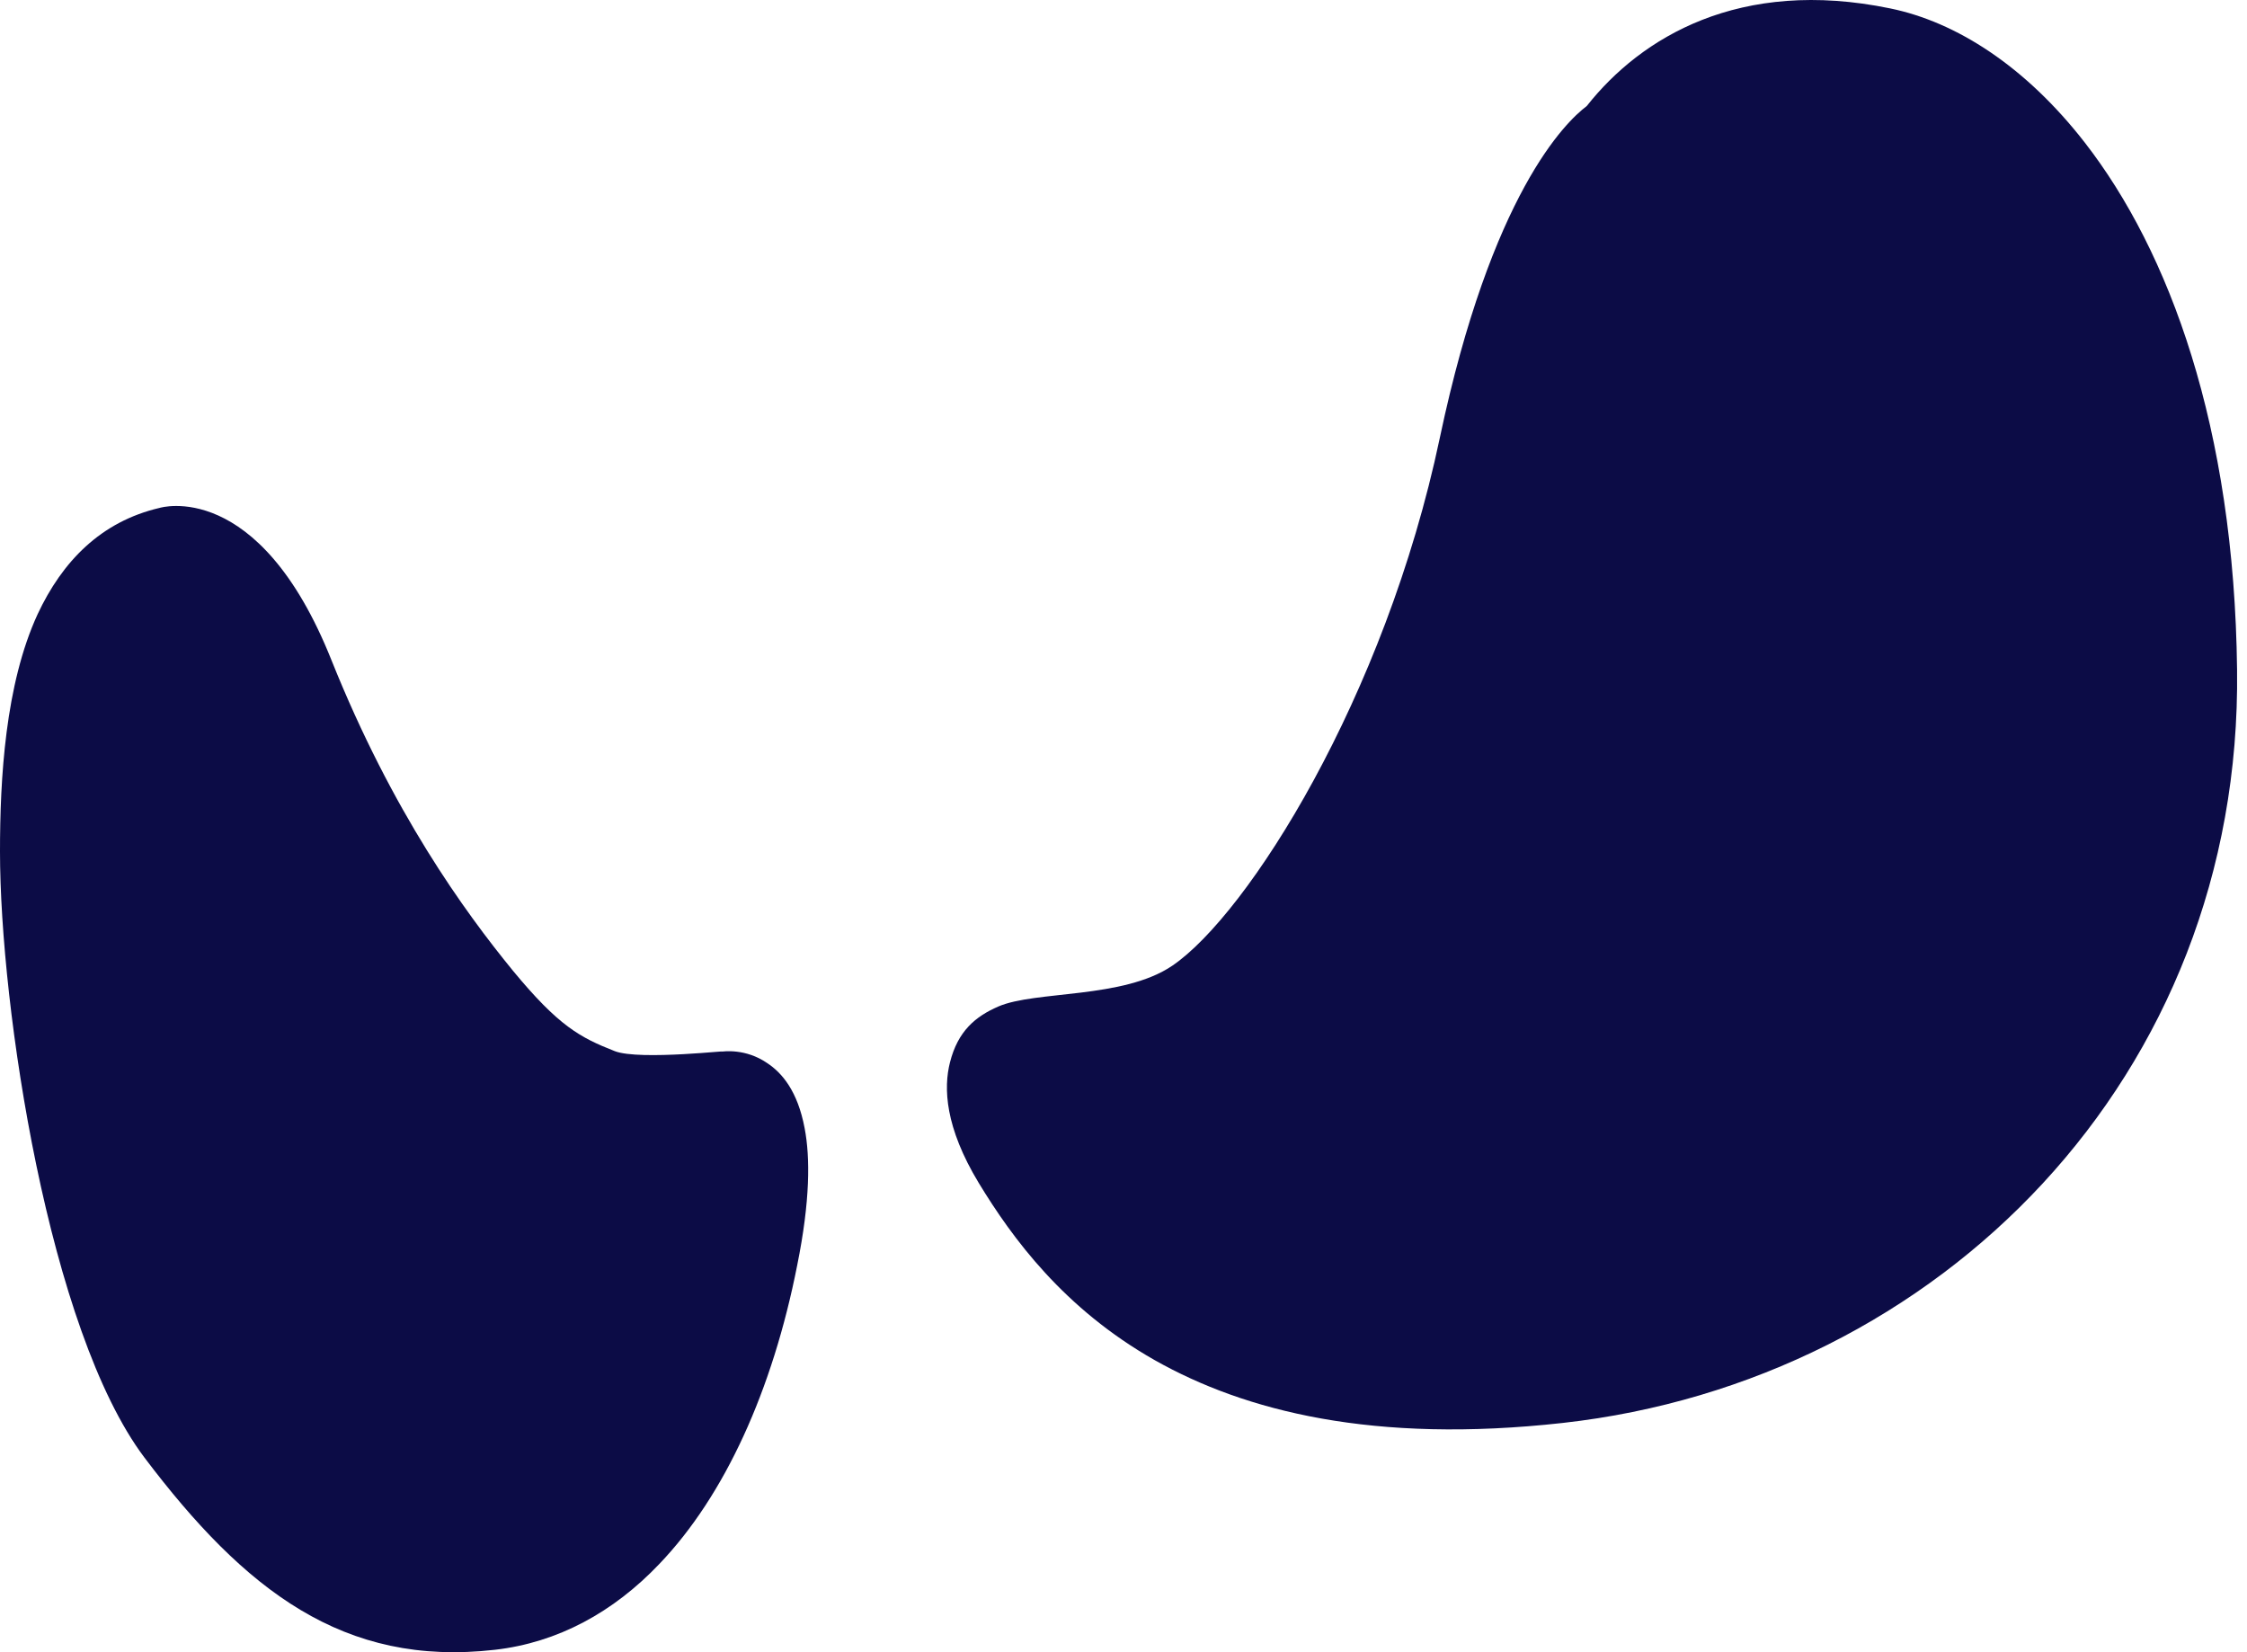 <svg width="204" height="150" viewBox="0 0 204 150" fill="none" xmlns="http://www.w3.org/2000/svg">
<path fill-rule="evenodd" clip-rule="evenodd" d="M86.247 96.448C86.964 93.605 88.566 92.278 90.631 91.38C94.004 89.917 101.971 90.709 106.439 87.668C113.268 83.017 125.746 63.365 130.72 39.742C135.399 17.585 142.143 11.068 144.04 9.642L144.082 9.597C148.972 3.417 157.909 -2.062 171.609 0.764C177.595 1.992 183.876 6.004 189.272 12.942C196.944 22.817 202.845 38.757 203.098 60.807C203.562 97.758 176.035 125.369 141.89 129.184C124.691 131.099 113.015 128.108 104.837 123.486C96.575 118.802 91.896 112.395 88.861 107.402C85.783 102.314 85.657 98.763 86.247 96.448Z" fill="#0C0C46"/>
<path fill-rule="evenodd" clip-rule="evenodd" d="M55.812 95.43C58.088 96.316 66.941 95.257 65.381 95.492C65.718 95.439 67.7 95.179 69.638 96.506C70.987 97.387 72.42 99.052 73.053 102.438C73.559 105.087 73.558 109.022 72.378 114.86C70.144 126.206 65.802 135.784 59.858 141.989C55.685 146.38 50.627 149.128 44.936 149.779C31.194 151.357 22.215 144.378 13.11 132.324C4.426 120.788 0 91.426 0 77.315C0 70.728 0.463 62.171 3.414 55.764C5.648 50.986 9.147 47.352 14.501 46.108C14.501 46.108 23.48 43.347 30.098 59.946C35.62 73.723 42.154 82.729 46.58 88.142C50.711 93.144 52.65 94.19 55.812 95.43Z" fill="#0C0C46"/>
</svg>
